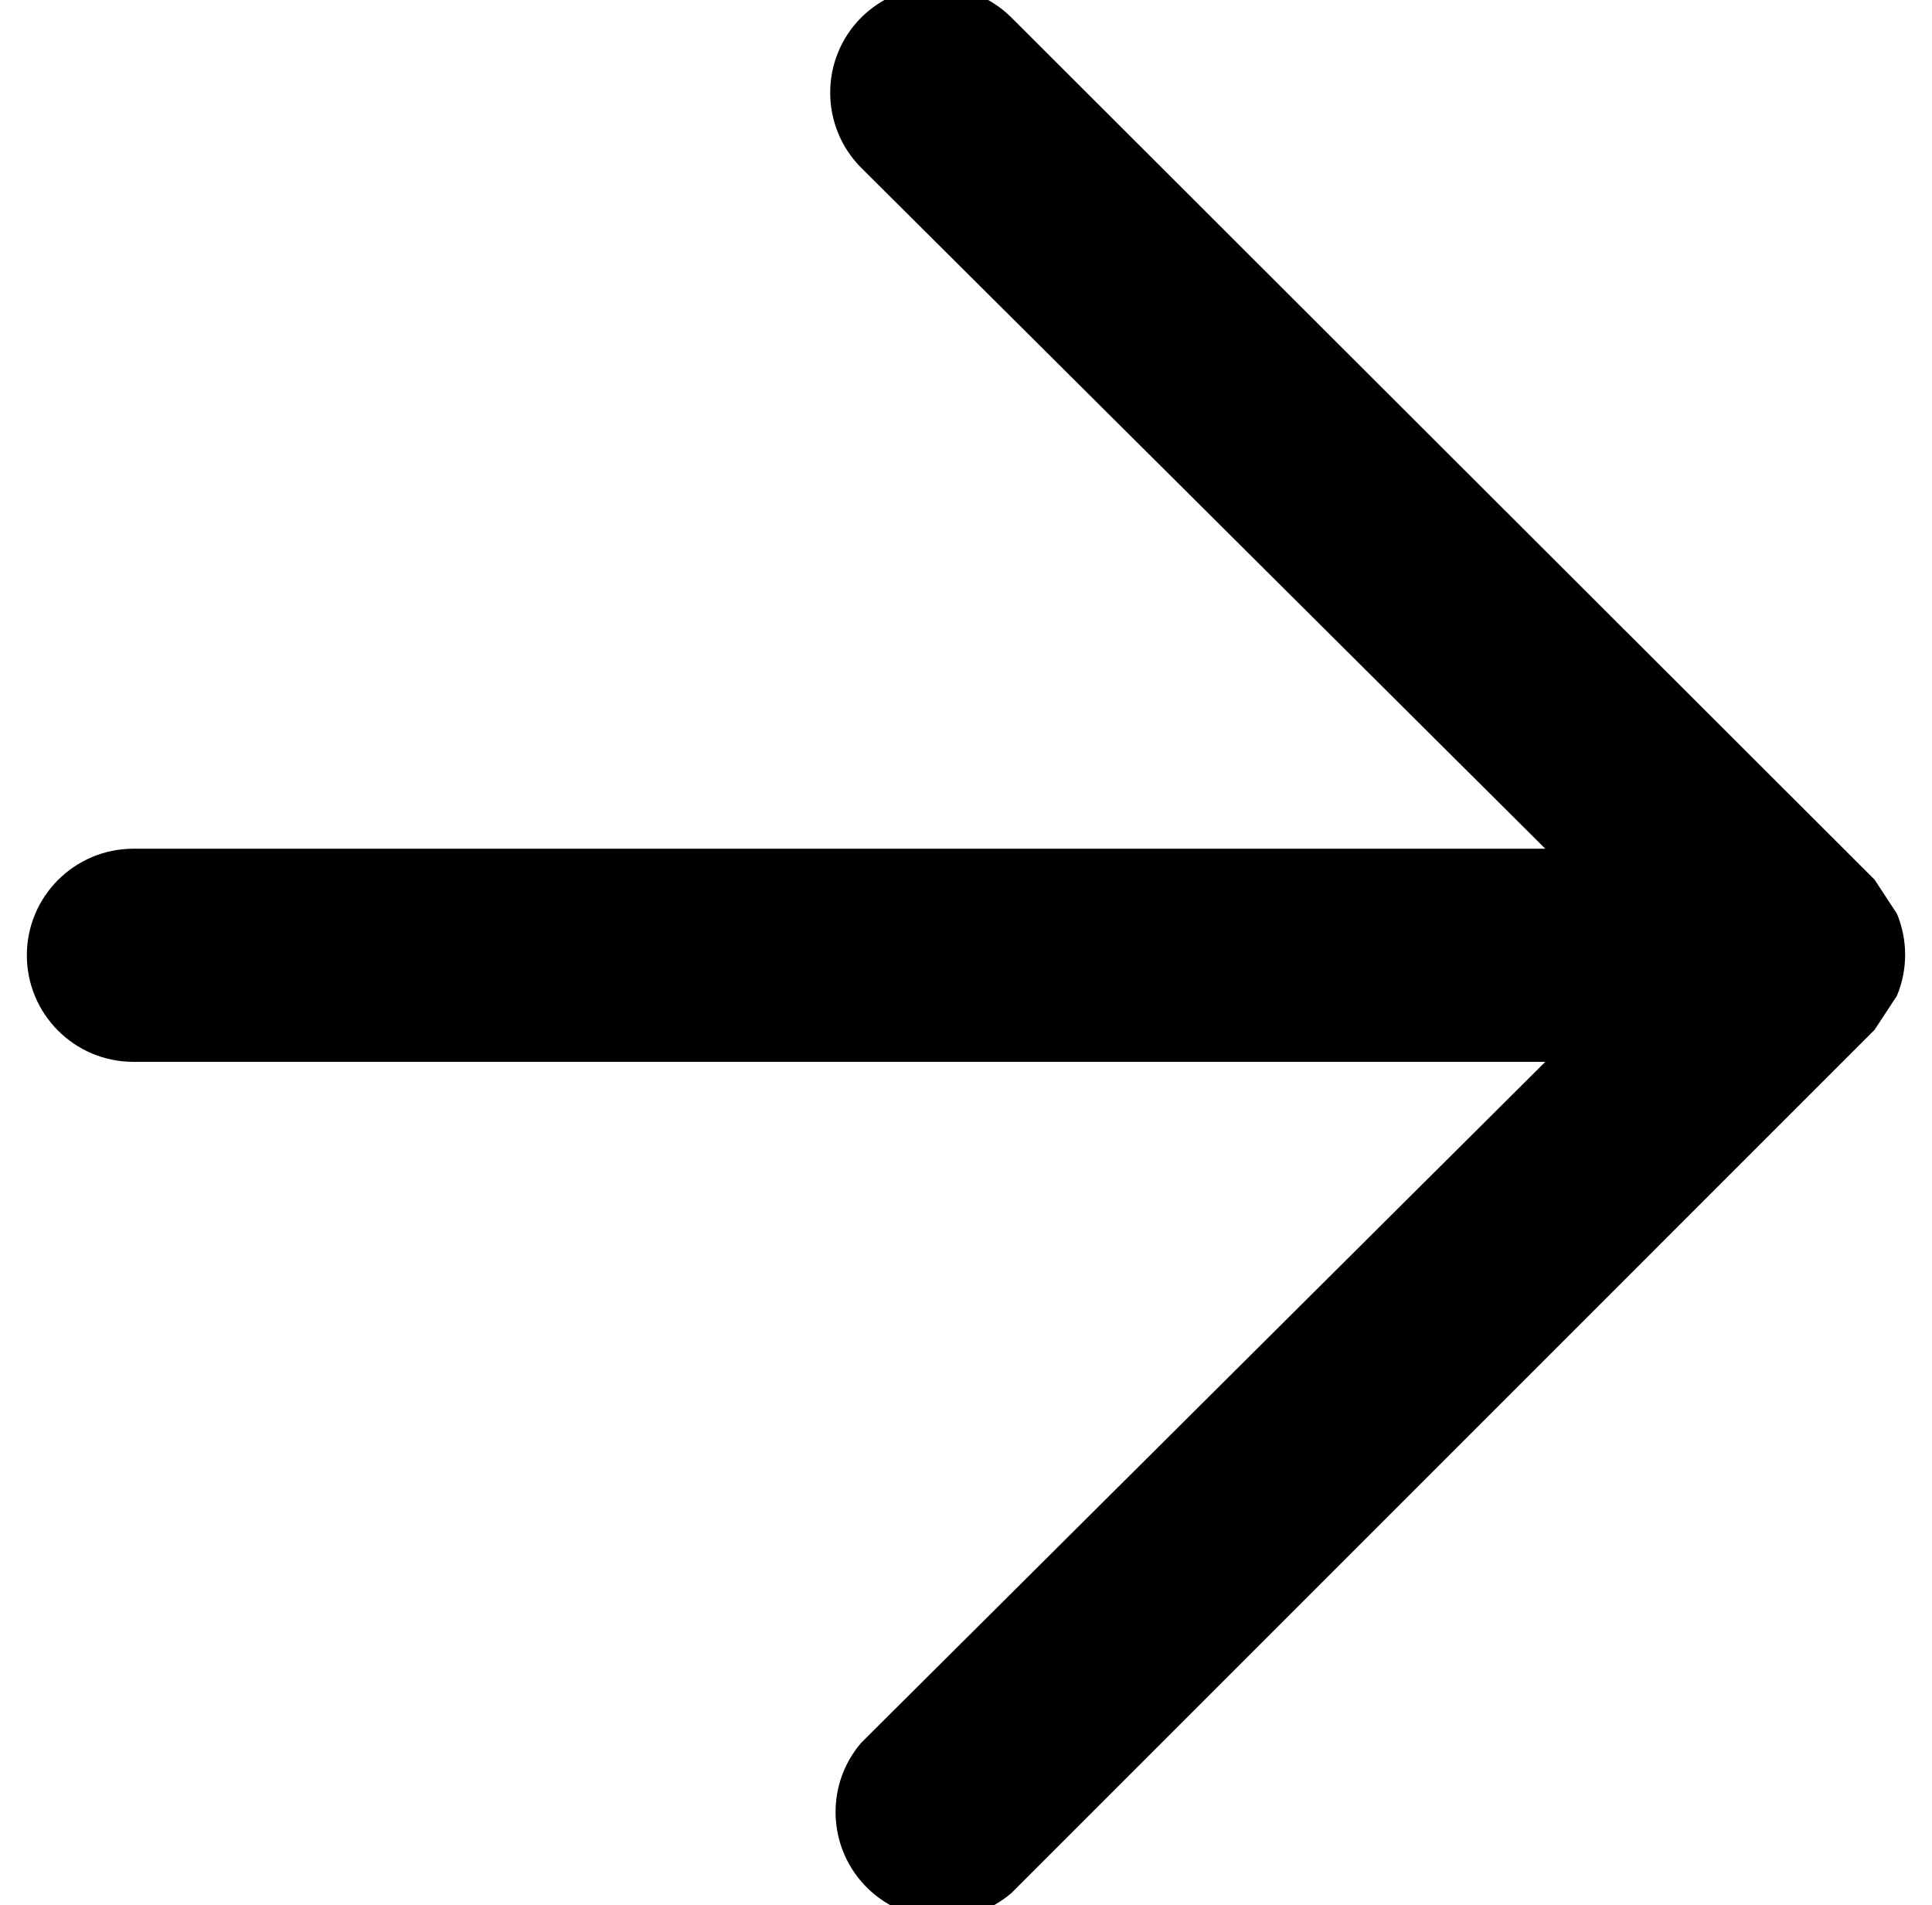 <?xml version="1.0" encoding="utf-8"?>
<!-- Generator: Adobe Illustrator 15.0.0, SVG Export Plug-In . SVG Version: 6.00 Build 0)  -->
<!DOCTYPE svg PUBLIC "-//W3C//DTD SVG 1.1//EN" "http://www.w3.org/Graphics/SVG/1.1/DTD/svg11.dtd">
<svg version="1.1" id="Layer_1" xmlns="http://www.w3.org/2000/svg" xmlns:xlink="http://www.w3.org/1999/xlink" x="0px" y="0px"
	 width="277.408px" height="273.551px" viewBox="0 0 277.408 273.551" enable-background="new 0 0 277.408 273.551"
	 xml:space="preserve">
<path d="M123.655,2.521c-5.935,5.967-5.935,15.604,0,21.57l98.227,97.77H19.156c-8.446,0-15.301,6.852-15.301,15.3
	c0,8.451,6.854,15.302,15.301,15.302h202.726l-98.227,97.77c-5.496,6.418-4.748,16.074,1.67,21.57
	c5.729,4.903,14.177,4.903,19.904,0L269.16,147.869c1.068-1.631,2.143-3.264,3.213-4.896c1.57-3.771,1.57-8.01,0-11.779
	c-1.07-1.631-2.146-3.266-3.213-4.896L145.229,2.524C139.262-3.412,129.625-3.412,123.655,2.521z"/>
</svg>
